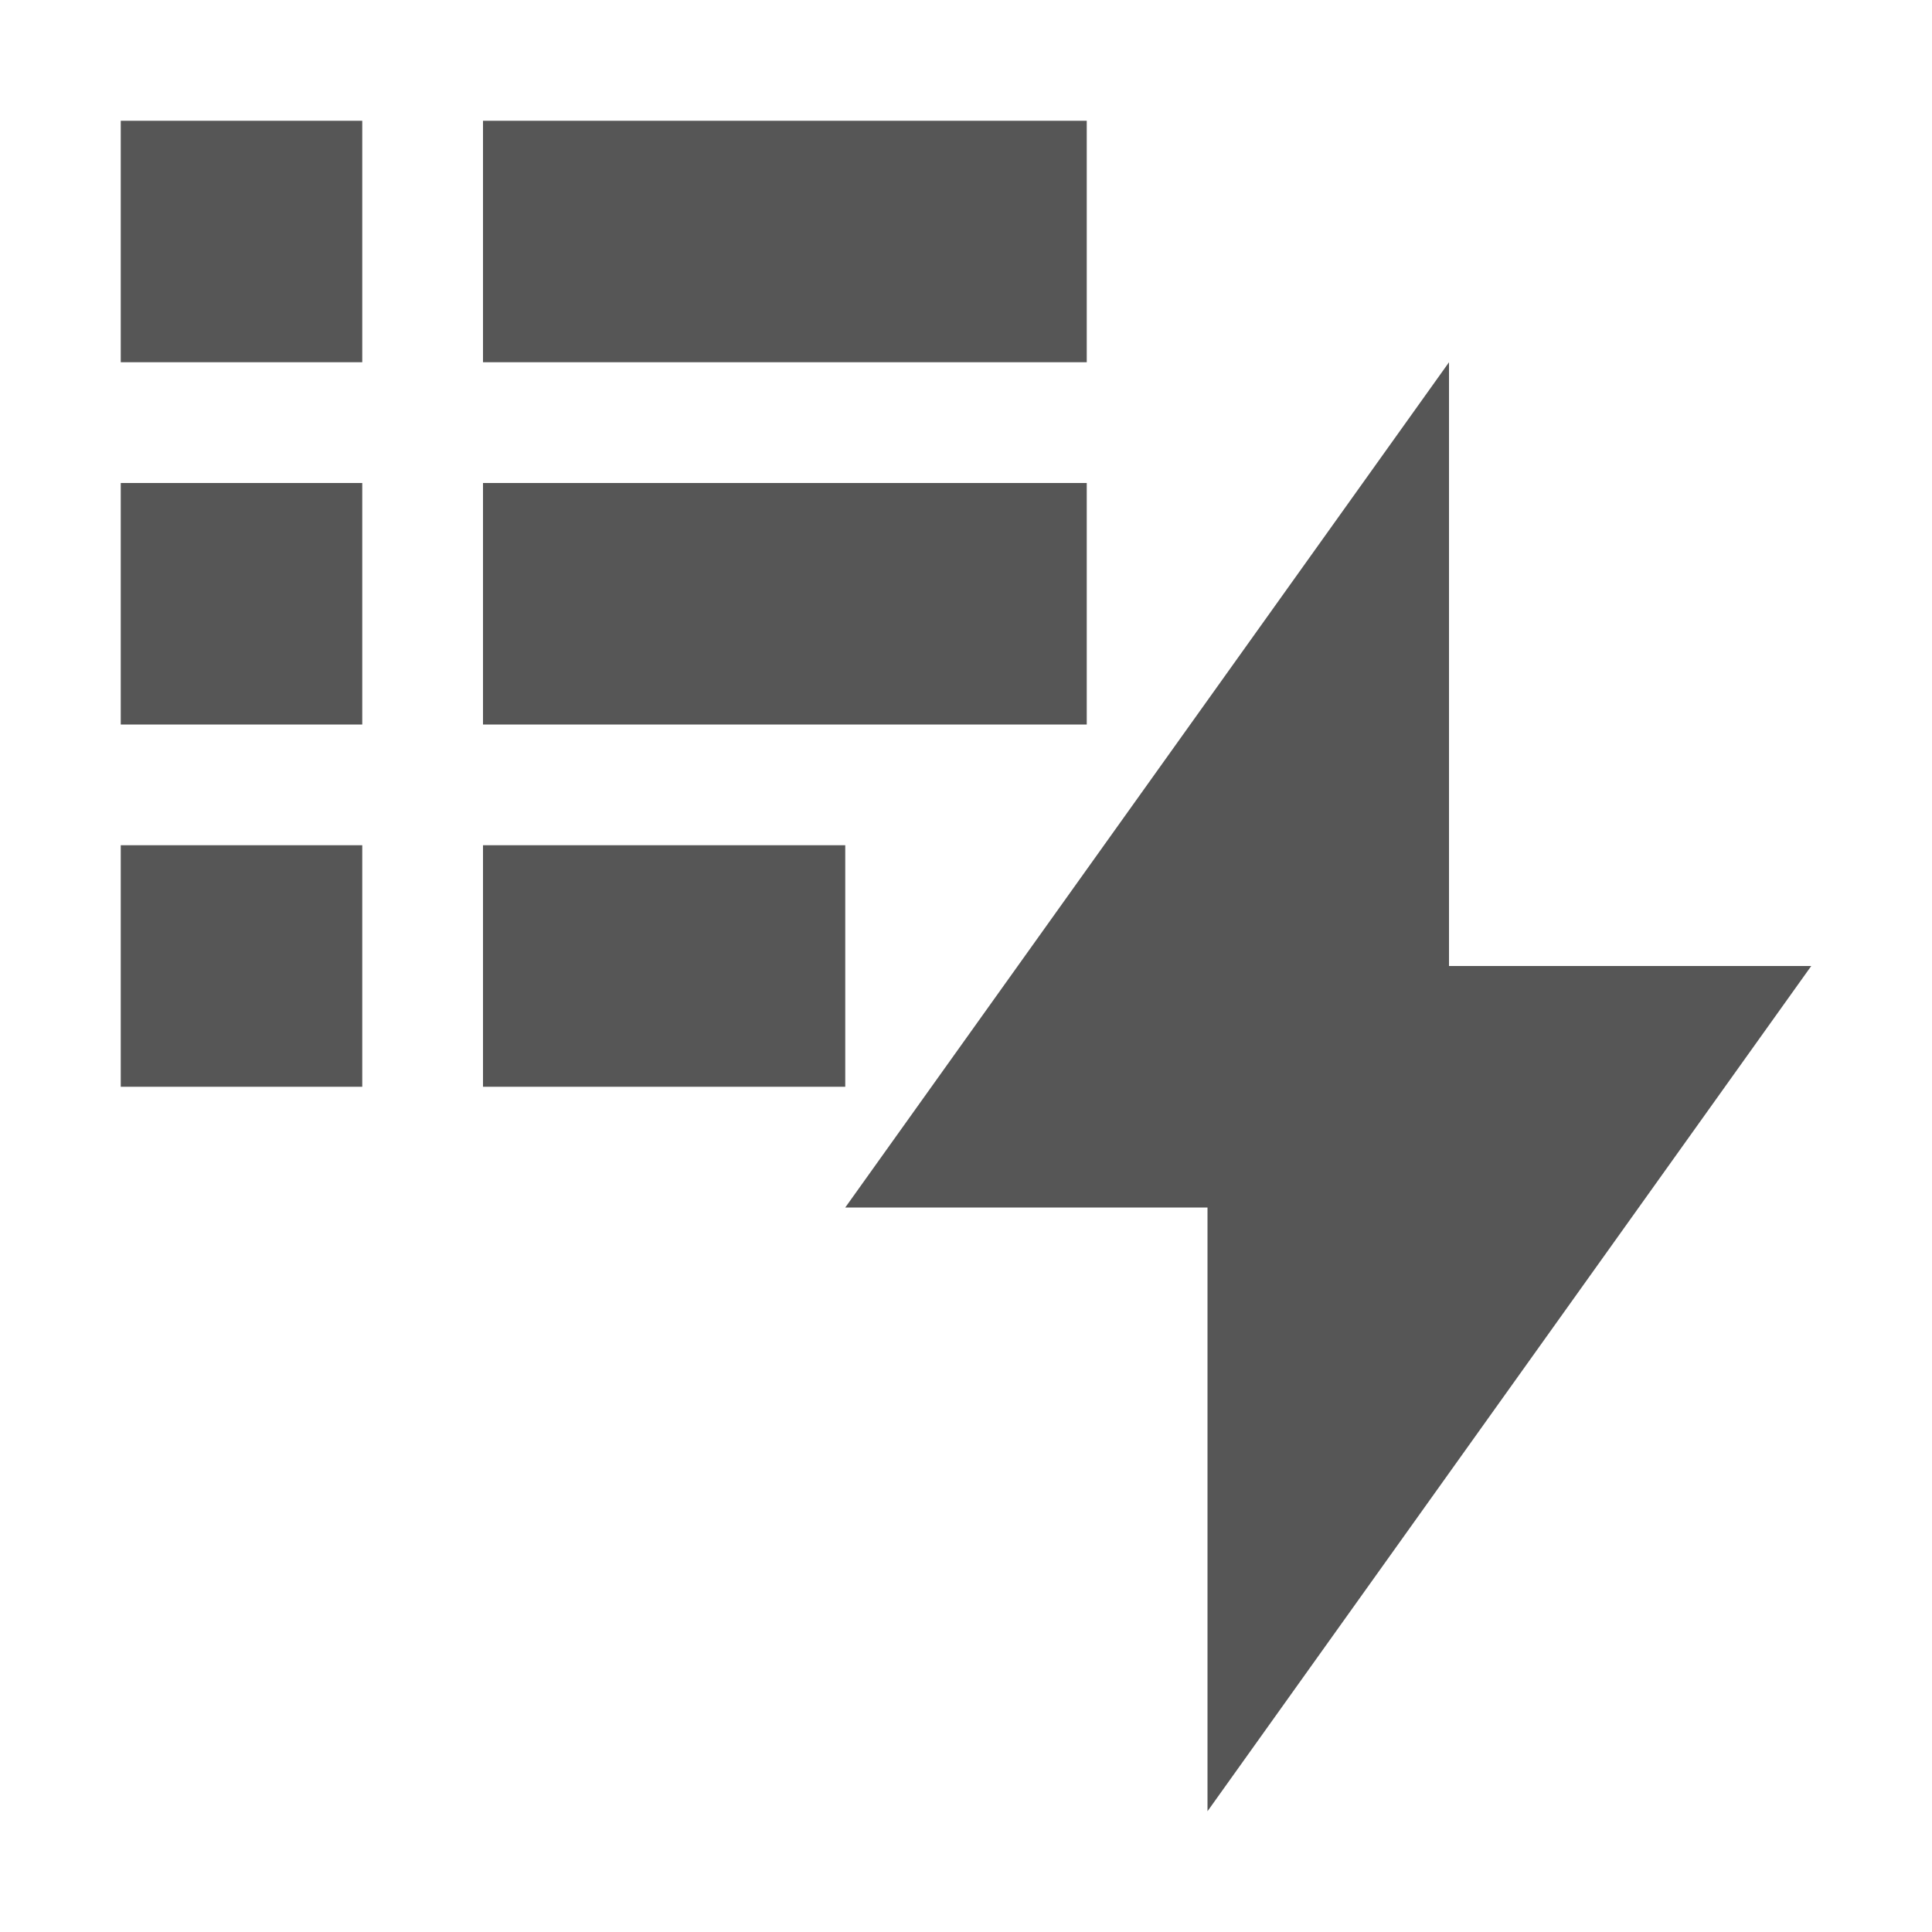 <svg xmlns="http://www.w3.org/2000/svg" width="16" height="16"><defs><style id="current-color-scheme" type="text/css"></style></defs><path d="M1 1v2h2V1H1zm3 0v2h5V1H4zm8 2l-5 7h3v5l5-7h-3V3zM1 4v2h2V4H1zm3 0v2h5V4H4zM1 7v2h2V7H1zm3 0v2h3V7H4z" fill="currentColor" color="#565656"/></svg>